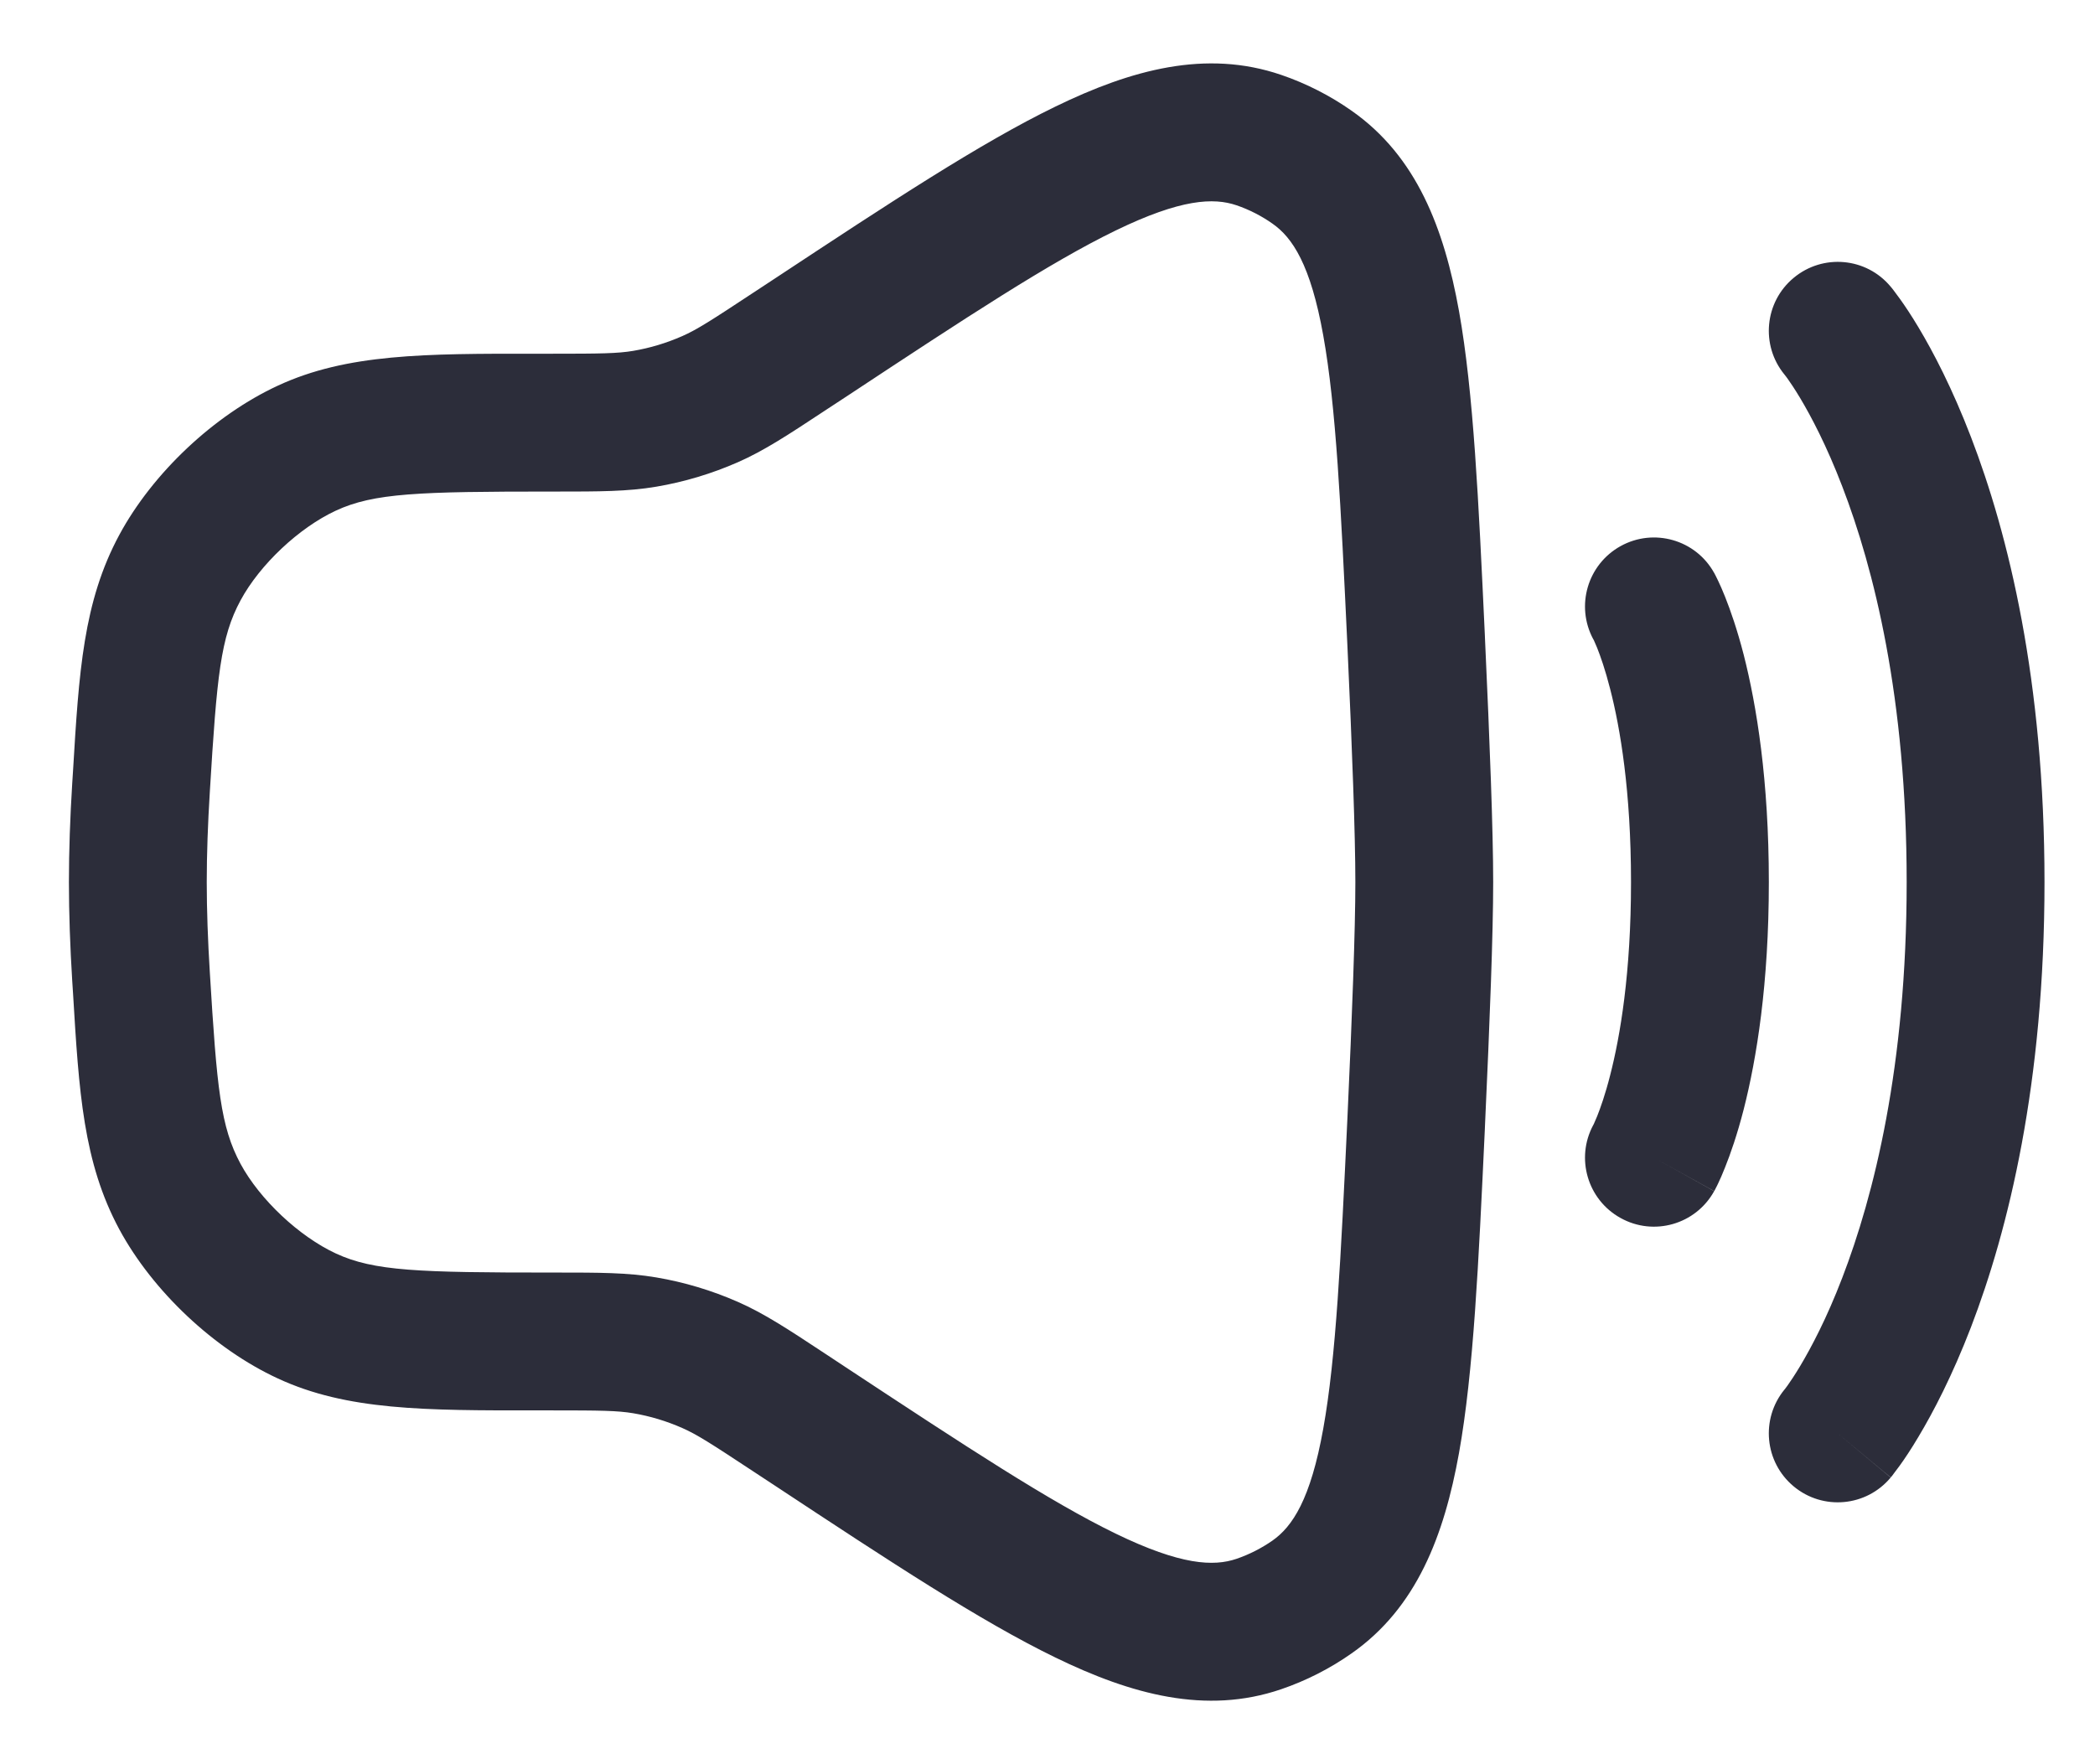 <svg width="19" height="16" viewBox="0 0 19 16" fill="none" xmlns="http://www.w3.org/2000/svg">
<path fill-rule="evenodd" clip-rule="evenodd" d="M10.117 2.091C9.522 2.38 8.767 2.876 7.693 3.585L7.51 3.705C7.496 3.714 7.483 3.723 7.469 3.732C7.152 3.941 6.933 4.086 6.692 4.192C6.455 4.296 6.206 4.371 5.951 4.414C5.692 4.458 5.429 4.458 5.049 4.458C5.033 4.458 5.017 4.458 5 4.458C3.797 4.458 3.391 4.471 3.046 4.631C2.712 4.786 2.357 5.12 2.182 5.444C2 5.781 1.967 6.127 1.903 7.181C1.885 7.47 1.875 7.747 1.875 8C1.875 8.252 1.885 8.529 1.903 8.819C1.967 9.872 2 10.218 2.182 10.556C2.357 10.879 2.712 11.213 3.046 11.368C3.391 11.528 3.797 11.541 5 11.541C5.017 11.541 5.033 11.541 5.049 11.541C5.429 11.541 5.692 11.541 5.951 11.585C6.206 11.628 6.455 11.703 6.692 11.807C6.933 11.913 7.152 12.058 7.469 12.267C7.483 12.276 7.496 12.285 7.51 12.294L7.693 12.415C8.767 13.123 9.522 13.619 10.117 13.908C10.71 14.196 11.007 14.208 11.215 14.137C11.329 14.098 11.441 14.041 11.54 13.972C11.721 13.845 11.886 13.599 12.001 12.956C12.117 12.311 12.16 11.417 12.22 10.142C12.263 9.209 12.292 8.426 12.292 8C12.292 7.573 12.263 6.79 12.22 5.857C12.16 4.582 12.117 3.688 12.001 3.043C11.886 2.4 11.721 2.154 11.54 2.028C11.441 1.958 11.329 1.901 11.215 1.862C11.007 1.791 10.71 1.803 10.117 2.091ZM9.571 0.967C10.259 0.632 10.937 0.446 11.619 0.679C11.845 0.756 12.063 0.867 12.259 1.005C12.848 1.418 13.097 2.072 13.232 2.821C13.364 3.558 13.409 4.535 13.466 5.751L13.468 5.799C13.511 6.729 13.542 7.54 13.542 8C13.542 8.46 13.511 9.271 13.468 10.2L13.466 10.248C13.409 11.464 13.364 12.441 13.232 13.178C13.097 13.927 12.848 14.581 12.259 14.994C12.063 15.132 11.845 15.243 11.619 15.32C10.937 15.553 10.259 15.367 9.571 15.032C8.893 14.703 8.07 14.161 7.044 13.484L6.822 13.338C6.449 13.092 6.32 13.009 6.188 12.951C6.045 12.888 5.896 12.843 5.743 12.817C5.6 12.793 5.447 12.791 5 12.791C4.955 12.791 4.91 12.791 4.866 12.791C3.852 12.792 3.147 12.792 2.521 12.502C1.942 12.235 1.385 11.71 1.082 11.149C0.755 10.541 0.716 9.906 0.662 9.003C0.66 8.967 0.657 8.931 0.655 8.895C0.636 8.588 0.625 8.284 0.625 8C0.625 7.715 0.636 7.411 0.655 7.105C0.657 7.068 0.66 7.032 0.662 6.996C0.716 6.093 0.755 5.458 1.082 4.851C1.385 4.289 1.942 3.765 2.521 3.497C3.147 3.207 3.852 3.207 4.866 3.208C4.91 3.208 4.955 3.208 5 3.208C5.447 3.208 5.6 3.206 5.743 3.182C5.896 3.156 6.045 3.111 6.188 3.048C6.32 2.99 6.449 2.907 6.822 2.661L7.044 2.515C8.07 1.838 8.893 1.296 9.571 0.967ZM16.267 2.52C16.532 2.299 16.926 2.334 17.147 2.6L16.667 3C17.147 2.6 17.147 2.6 17.147 2.6L17.148 2.601L17.149 2.602L17.151 2.605L17.158 2.613C17.162 2.619 17.168 2.626 17.175 2.635C17.189 2.653 17.207 2.677 17.229 2.708C17.273 2.769 17.331 2.855 17.398 2.967C17.533 3.192 17.705 3.521 17.875 3.963C18.215 4.847 18.542 6.173 18.542 8C18.542 9.826 18.215 11.152 17.875 12.037C17.705 12.478 17.533 12.807 17.398 13.032C17.331 13.145 17.273 13.231 17.229 13.292C17.207 13.322 17.189 13.346 17.175 13.364C17.171 13.37 17.167 13.374 17.164 13.379C17.162 13.382 17.16 13.384 17.158 13.387L17.151 13.394L17.149 13.397L17.148 13.399C17.148 13.399 17.147 13.4 16.667 13L17.147 13.4C16.926 13.665 16.532 13.701 16.267 13.48C16.003 13.26 15.966 12.869 16.183 12.603M16.183 12.603C16.183 12.603 16.185 12.601 16.186 12.6C16.191 12.594 16.199 12.582 16.212 12.565C16.237 12.53 16.276 12.472 16.326 12.389C16.425 12.223 16.566 11.959 16.708 11.588C16.993 10.847 17.292 9.673 17.292 8C17.292 6.326 16.993 5.152 16.708 4.412C16.566 4.041 16.425 3.776 16.326 3.61C16.276 3.527 16.237 3.469 16.212 3.434C16.199 3.417 16.191 3.405 16.186 3.4C16.185 3.398 16.183 3.396 16.183 3.396L16.186 3.4L16.185 3.398L16.183 3.396C15.966 3.131 16.003 2.739 16.267 2.52M14.697 4.953C14.998 4.786 15.379 4.894 15.546 5.196L15.023 5.487C15.546 5.196 15.546 5.196 15.546 5.196L15.547 5.197L15.548 5.198L15.549 5.201L15.552 5.207L15.56 5.222C15.566 5.234 15.574 5.249 15.582 5.267C15.599 5.303 15.621 5.351 15.645 5.412C15.694 5.535 15.755 5.709 15.814 5.938C15.931 6.397 16.042 7.075 16.042 8C16.042 8.925 15.931 9.602 15.814 10.061C15.755 10.291 15.694 10.465 15.645 10.587C15.621 10.649 15.599 10.697 15.582 10.733C15.574 10.751 15.566 10.765 15.56 10.777L15.552 10.793L15.549 10.798L15.548 10.801L15.547 10.802C15.547 10.802 15.546 10.803 15.023 10.512L15.546 10.803C15.379 11.105 14.998 11.214 14.697 11.046C14.397 10.88 14.288 10.504 14.449 10.204L14.454 10.195C14.459 10.183 14.47 10.159 14.485 10.123C14.514 10.05 14.558 9.928 14.603 9.751C14.694 9.397 14.792 8.825 14.792 8C14.792 7.175 14.694 6.602 14.603 6.249C14.558 6.072 14.514 5.949 14.485 5.876C14.47 5.84 14.459 5.816 14.454 5.804L14.449 5.796C14.288 5.495 14.397 5.12 14.697 4.953Z" fill="#2C2D3A"/>
</svg>
